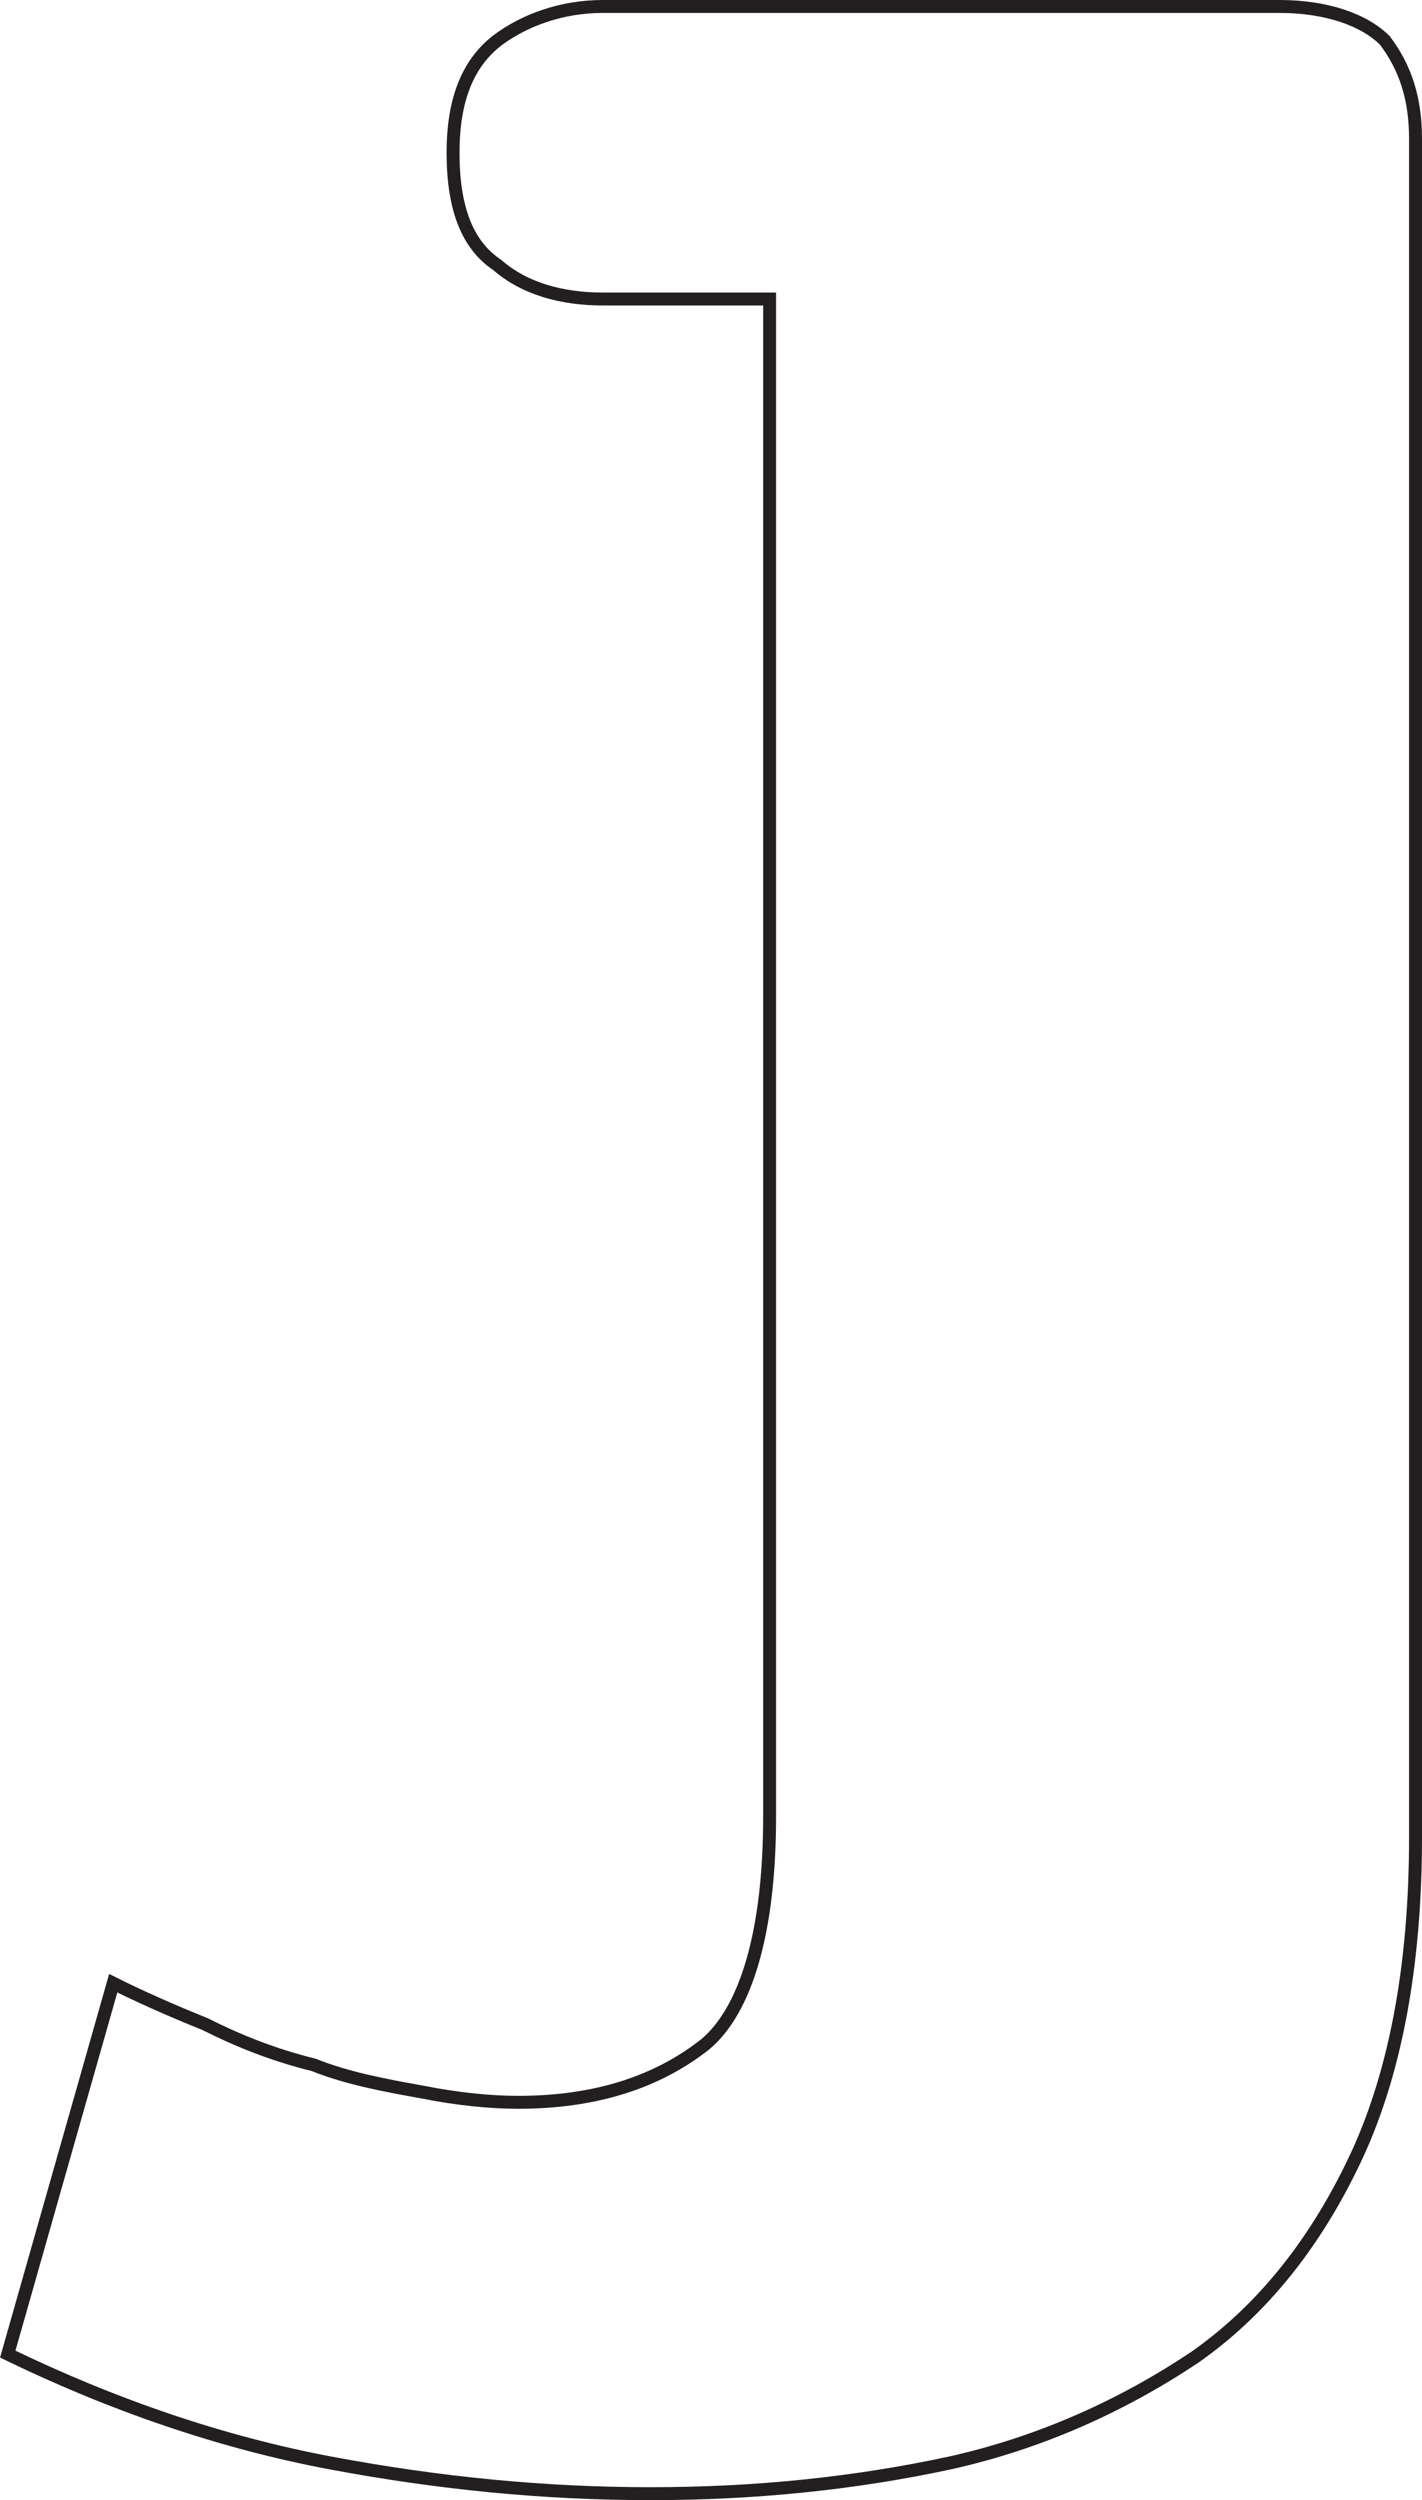<?xml version="1.0" encoding="UTF-8"?>
<svg id="Layer_2" data-name="Layer 2" xmlns="http://www.w3.org/2000/svg" viewBox="0 0 110.01 193.31">
  <defs>
    <style>
      .cls-1 {
        fill: none;
        stroke: #231f20;
      }
    </style>
  </defs>
  <g id="Layer_1-2" data-name="Layer 1">
    <path class="cls-1" d="M46.63,23.12c-3.16,0-6.05-.79-8.16-2.63-2.37-1.58-3.42-4.47-3.42-8.68,0-3.95,1.05-6.84,3.42-8.68,2.1-1.58,5-2.63,8.16-2.63h52.35c3.68,0,6.58,1.05,8.16,2.63,1.58,2.1,2.37,4.47,2.37,7.63V142.04c0,10-1.58,18.15-4.47,24.47-3.16,6.84-7.37,12.1-12.63,15.78-5.52,3.68-11.84,6.58-18.94,8.16-7.37,1.58-15,2.37-23.15,2.37s-16.31-.79-24.73-2.37c-8.42-1.58-16.84-4.47-24.99-8.42l8.16-28.68c2.1,1.05,4.47,2.1,7.1,3.16,2.63,1.32,5.26,2.37,8.42,3.16,2.63,1.05,5.52,1.58,8.42,2.1,2.63,.53,5.26,.79,7.37,.79,6.05,0,10.79-1.58,14.47-4.47,3.16-2.63,5-8.68,5-17.63V23.12h-12.89Z"/>
  </g>
</svg>